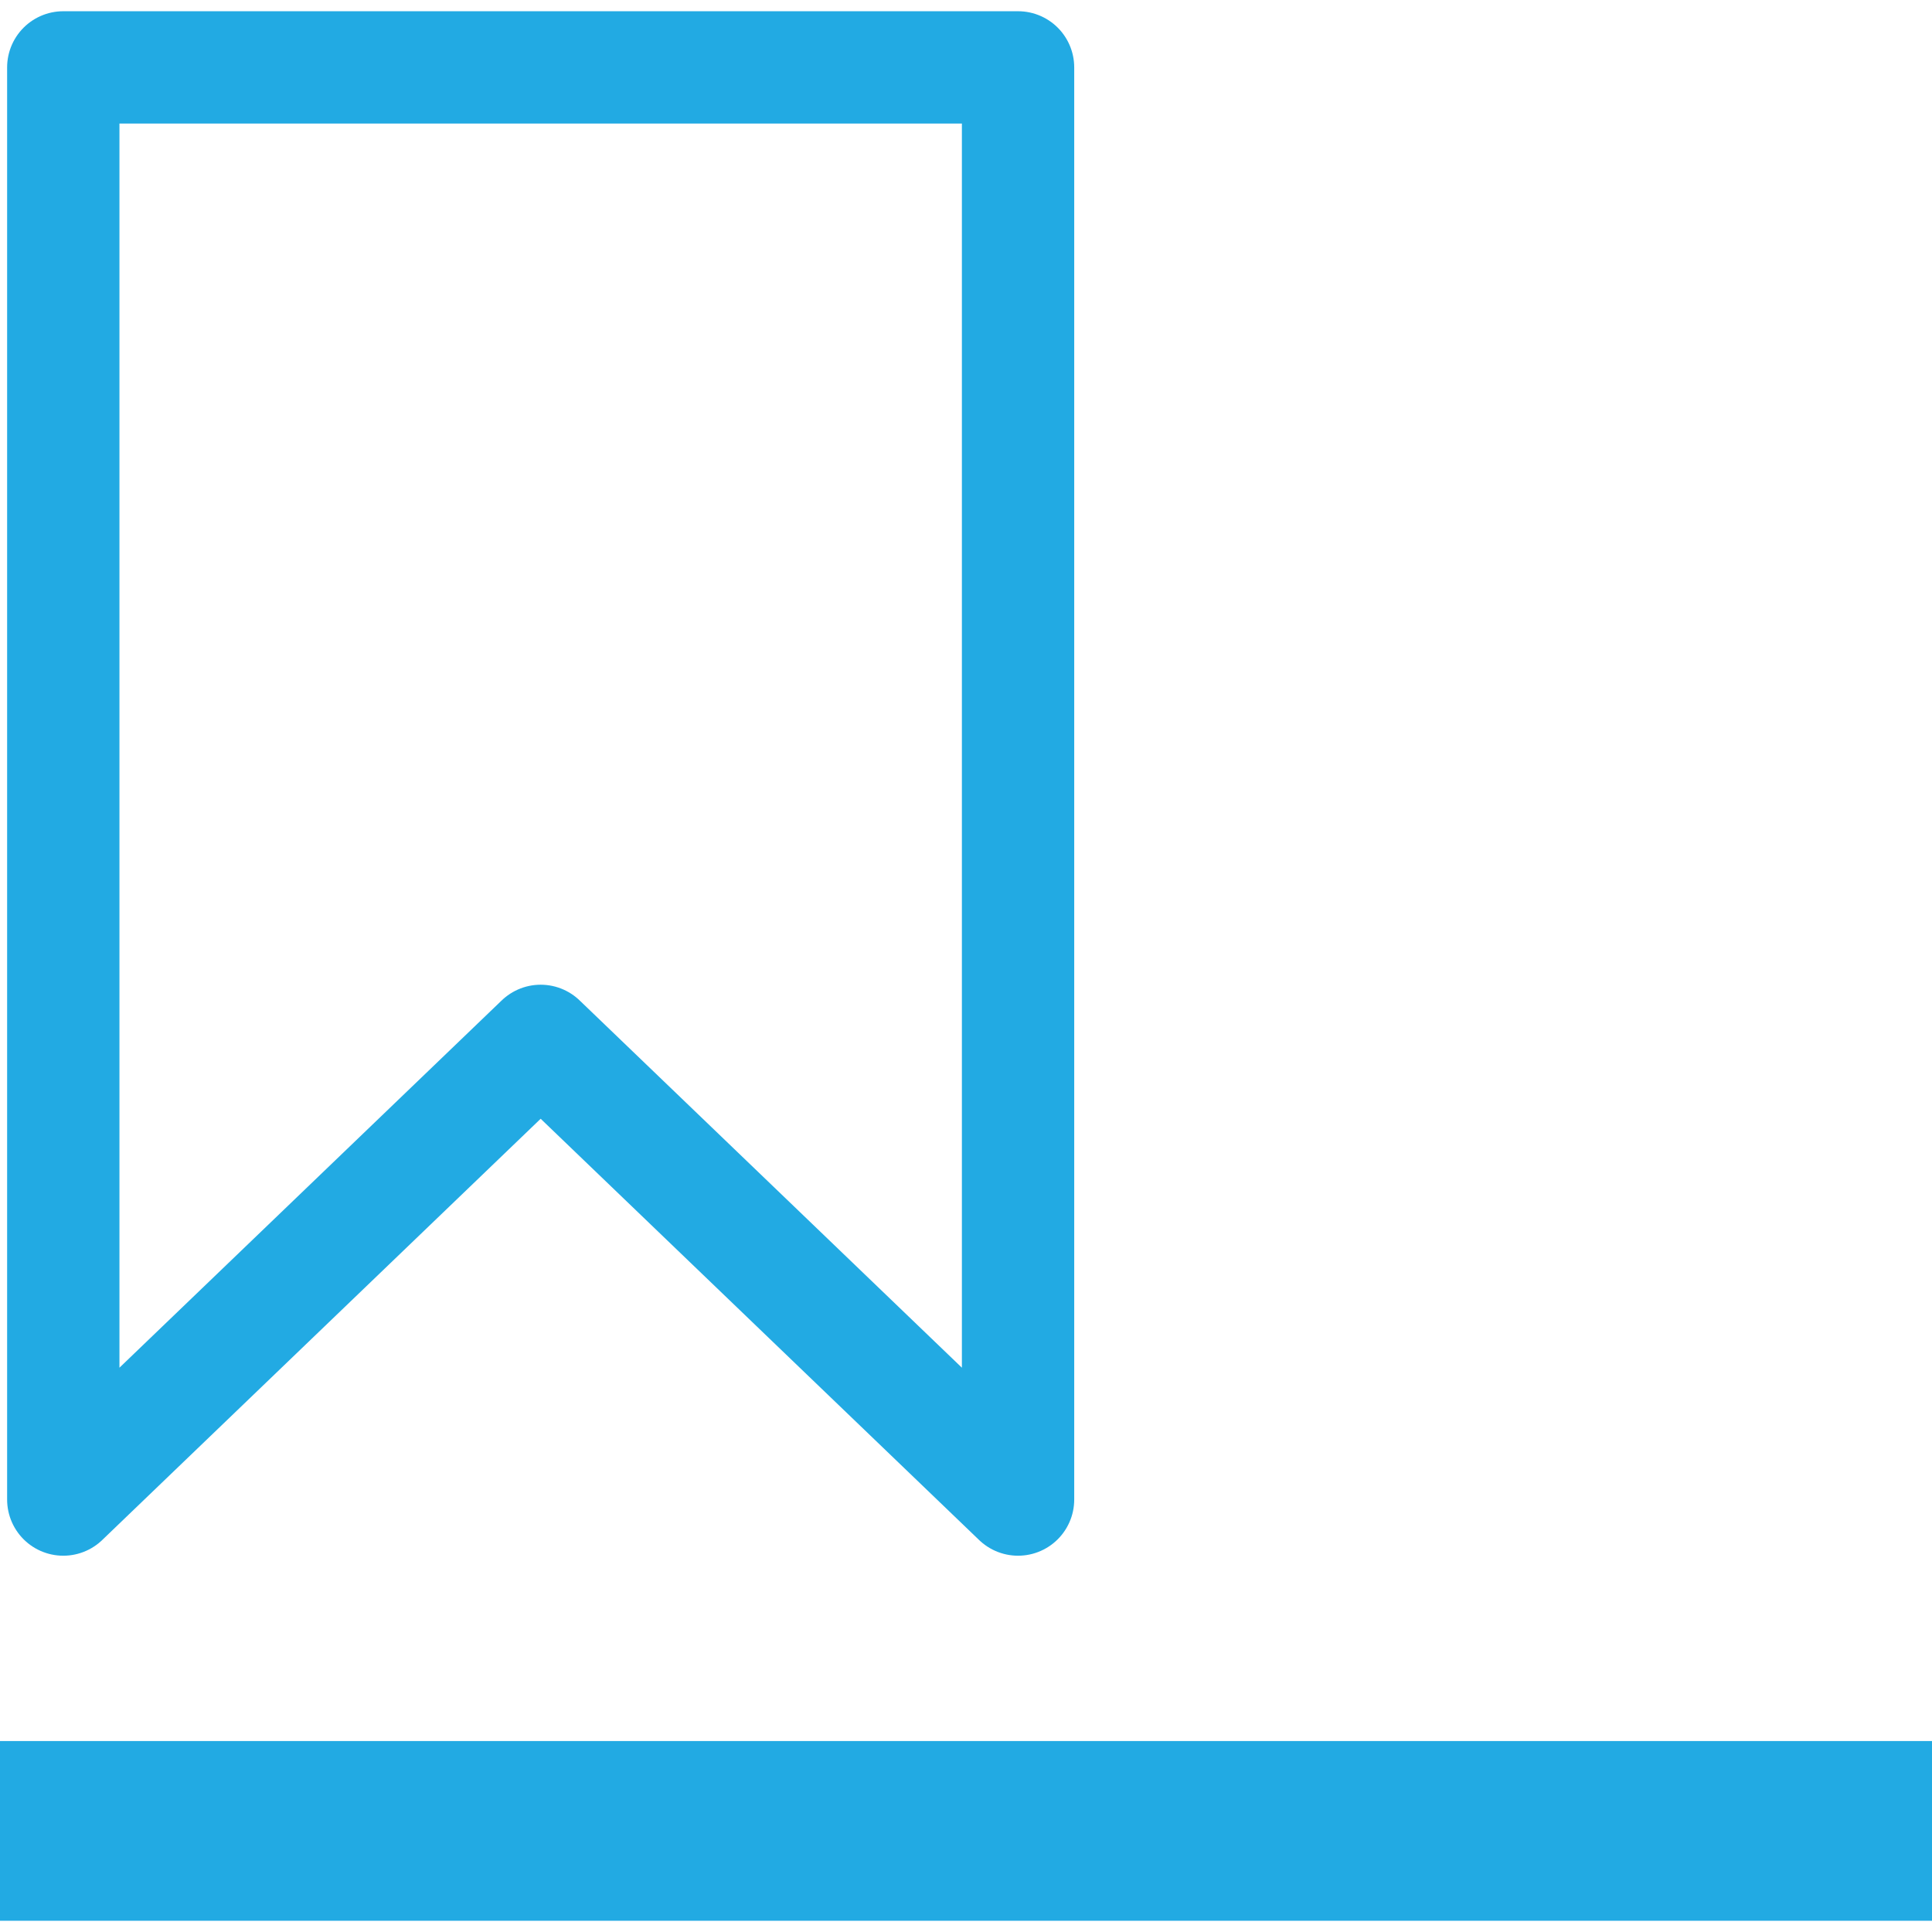 <?xml version="1.0" encoding="utf-8"?>
<!-- Generator: Adobe Illustrator 18.1.1, SVG Export Plug-In . SVG Version: 6.00 Build 0)  -->
<svg version="1.1" id="Layer_1" xmlns="http://www.w3.org/2000/svg" xmlns:xlink="http://www.w3.org/1999/xlink" x="0px" y="0px"
	 width="86px" height="86px" viewBox="0 0 86 86" enable-background="new 0 0 86 86" xml:space="preserve">
<rect y="77.5" fill="#22AAE3" width="86" height="8"/>
<rect y="69.5" fill="none" width="86" height="8"/>
<polygon fill="none" stroke="#22AAE3" stroke-width="5" stroke-linecap="round" stroke-linejoin="round" stroke-miterlimit="10" points="
	45.317,66.75 24.067,46.333 2.817,66.75 2.817,3 45.317,3 "/>
</svg>
